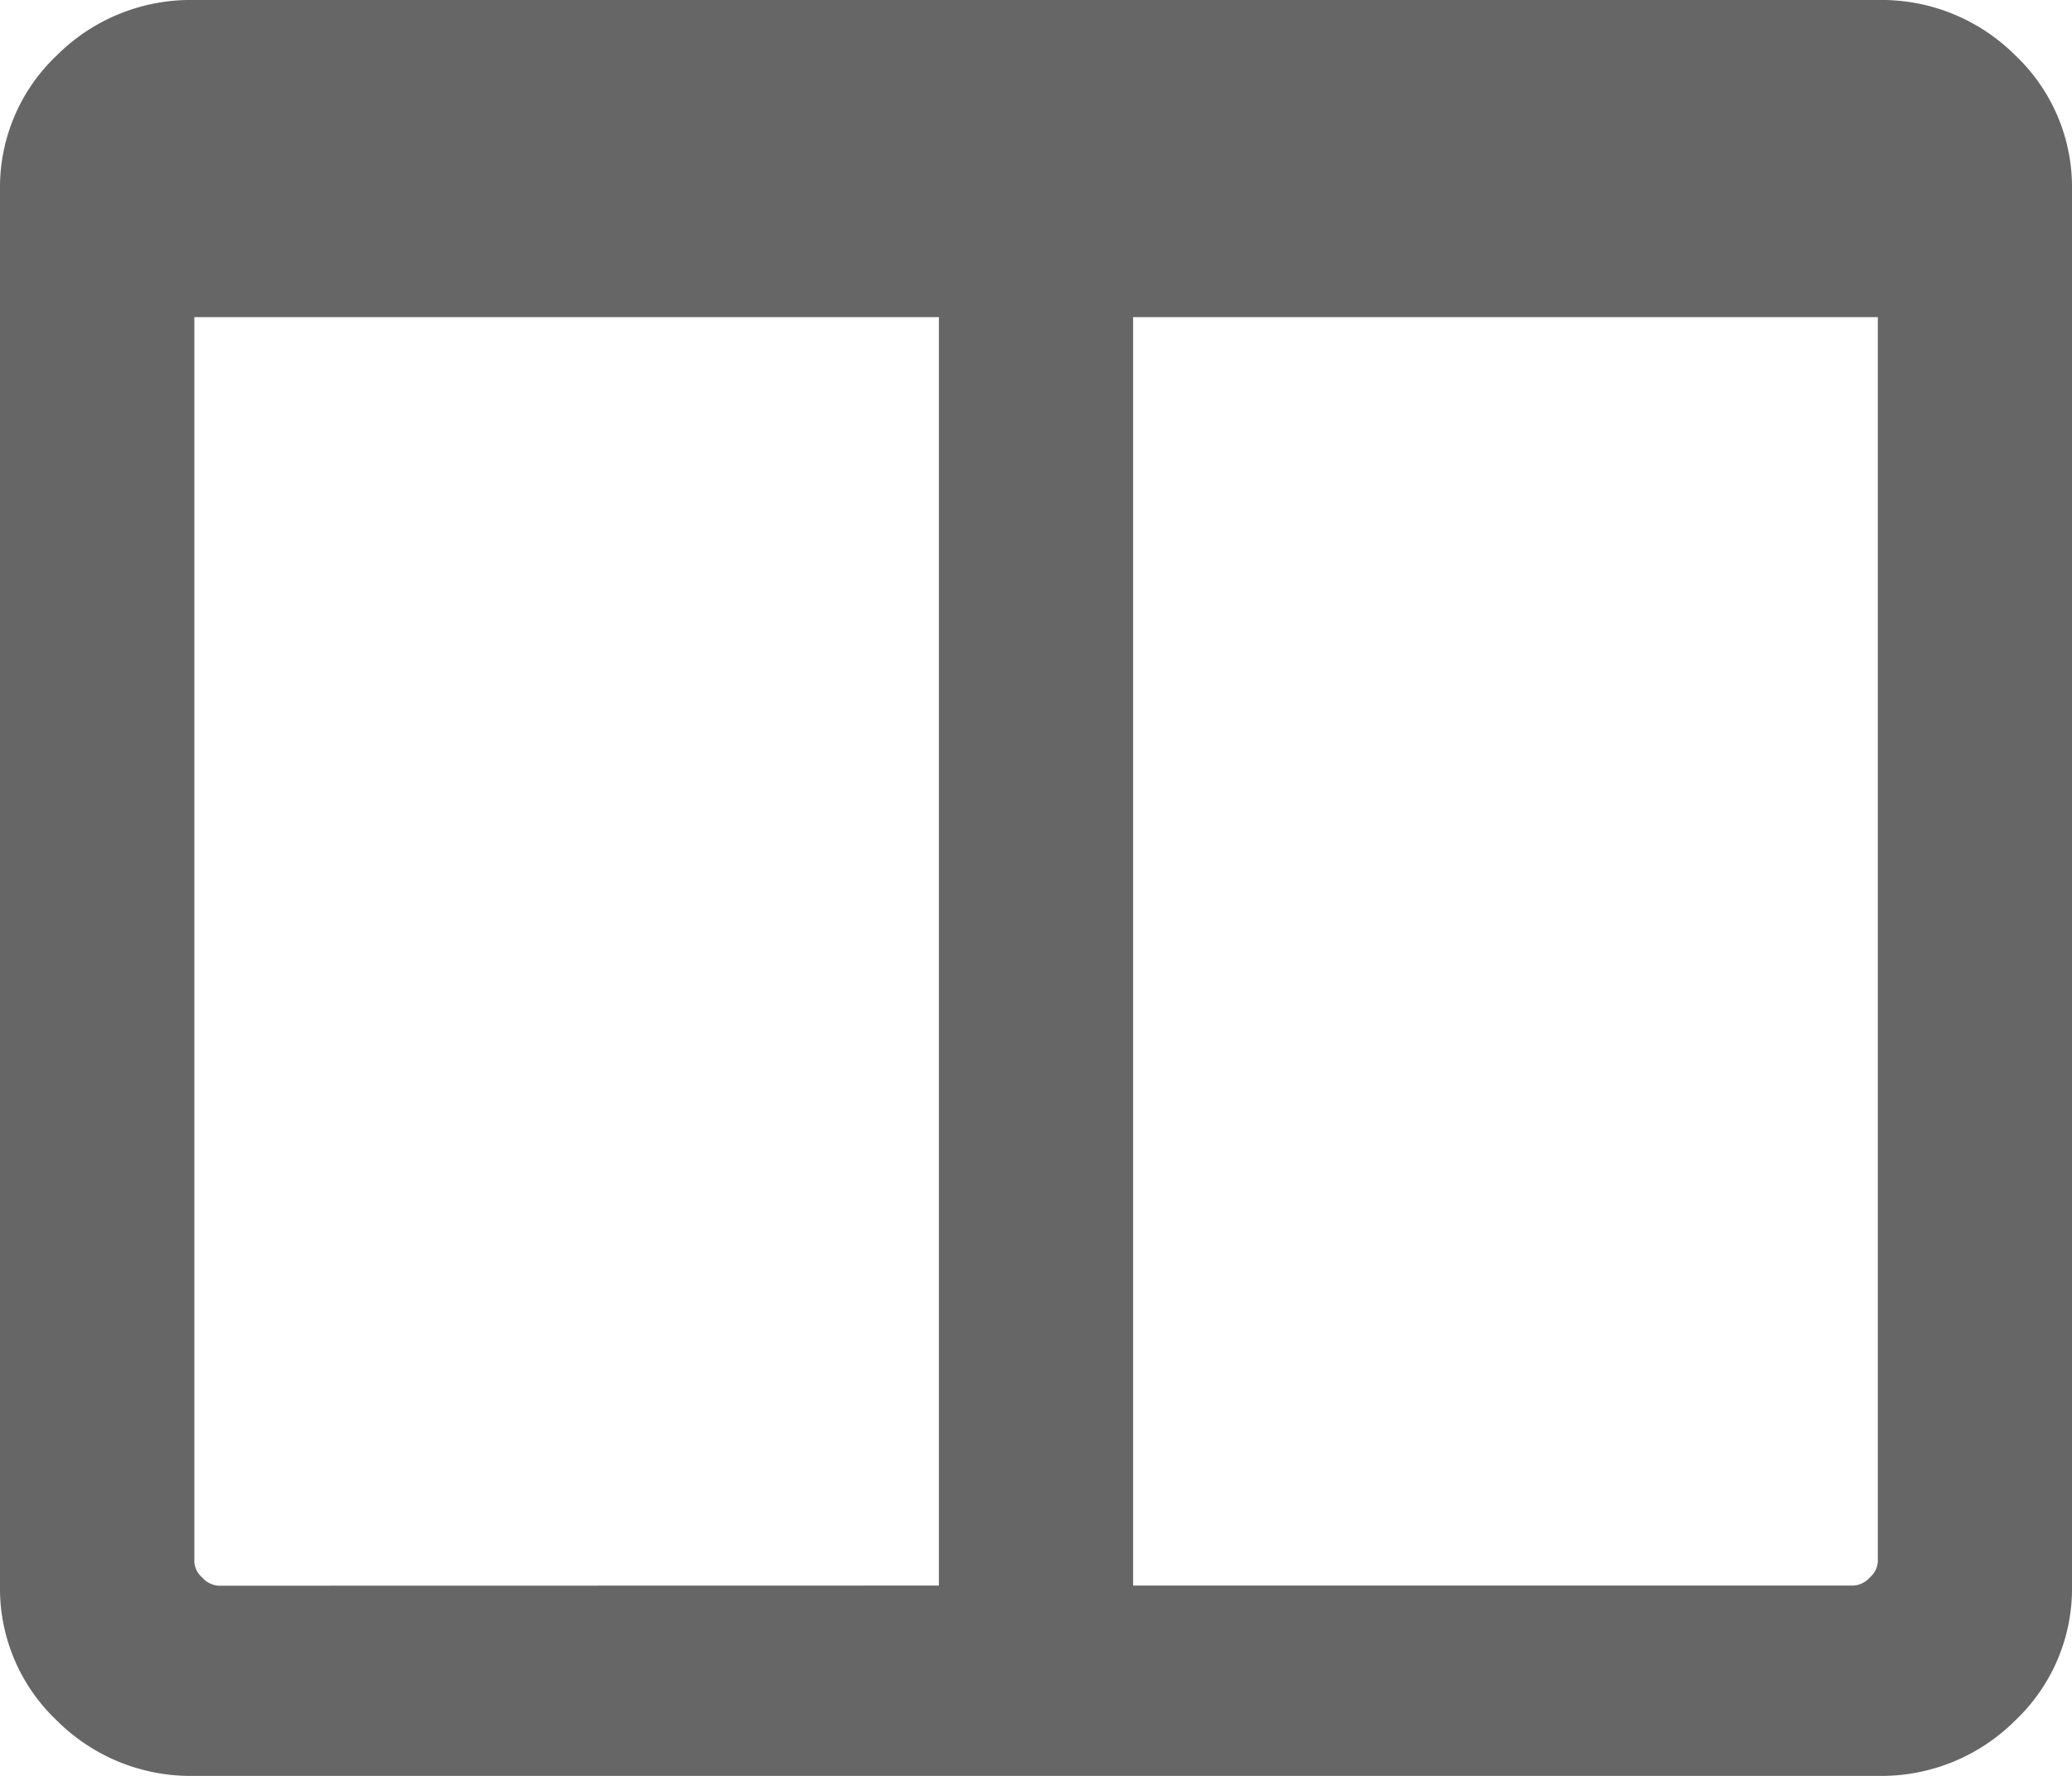 <svg xmlns="http://www.w3.org/2000/svg" width="14" height="12" viewBox="0 0 14 12"><path d="M5.688-11.375a1.279,1.279,0,0,1,.93.375A1.227,1.227,0,0,1,7-10.089V-.661A1.227,1.227,0,0,1,6.617.25a1.279,1.279,0,0,1-.93.375H-5.687A1.279,1.279,0,0,1-6.617.25,1.227,1.227,0,0,1-7-.661v-9.429A1.227,1.227,0,0,1-6.617-11a1.279,1.279,0,0,1,.93-.375ZM-.656-.661V-9.232H-5.687V-.821a.153.153,0,0,0,.055.107.159.159,0,0,0,.109.054Zm6.18,0a.159.159,0,0,0,.109-.054.153.153,0,0,0,.055-.107V-9.232H.656V-.661Z" transform="translate(7 11.375)" fill="#666"/></svg>